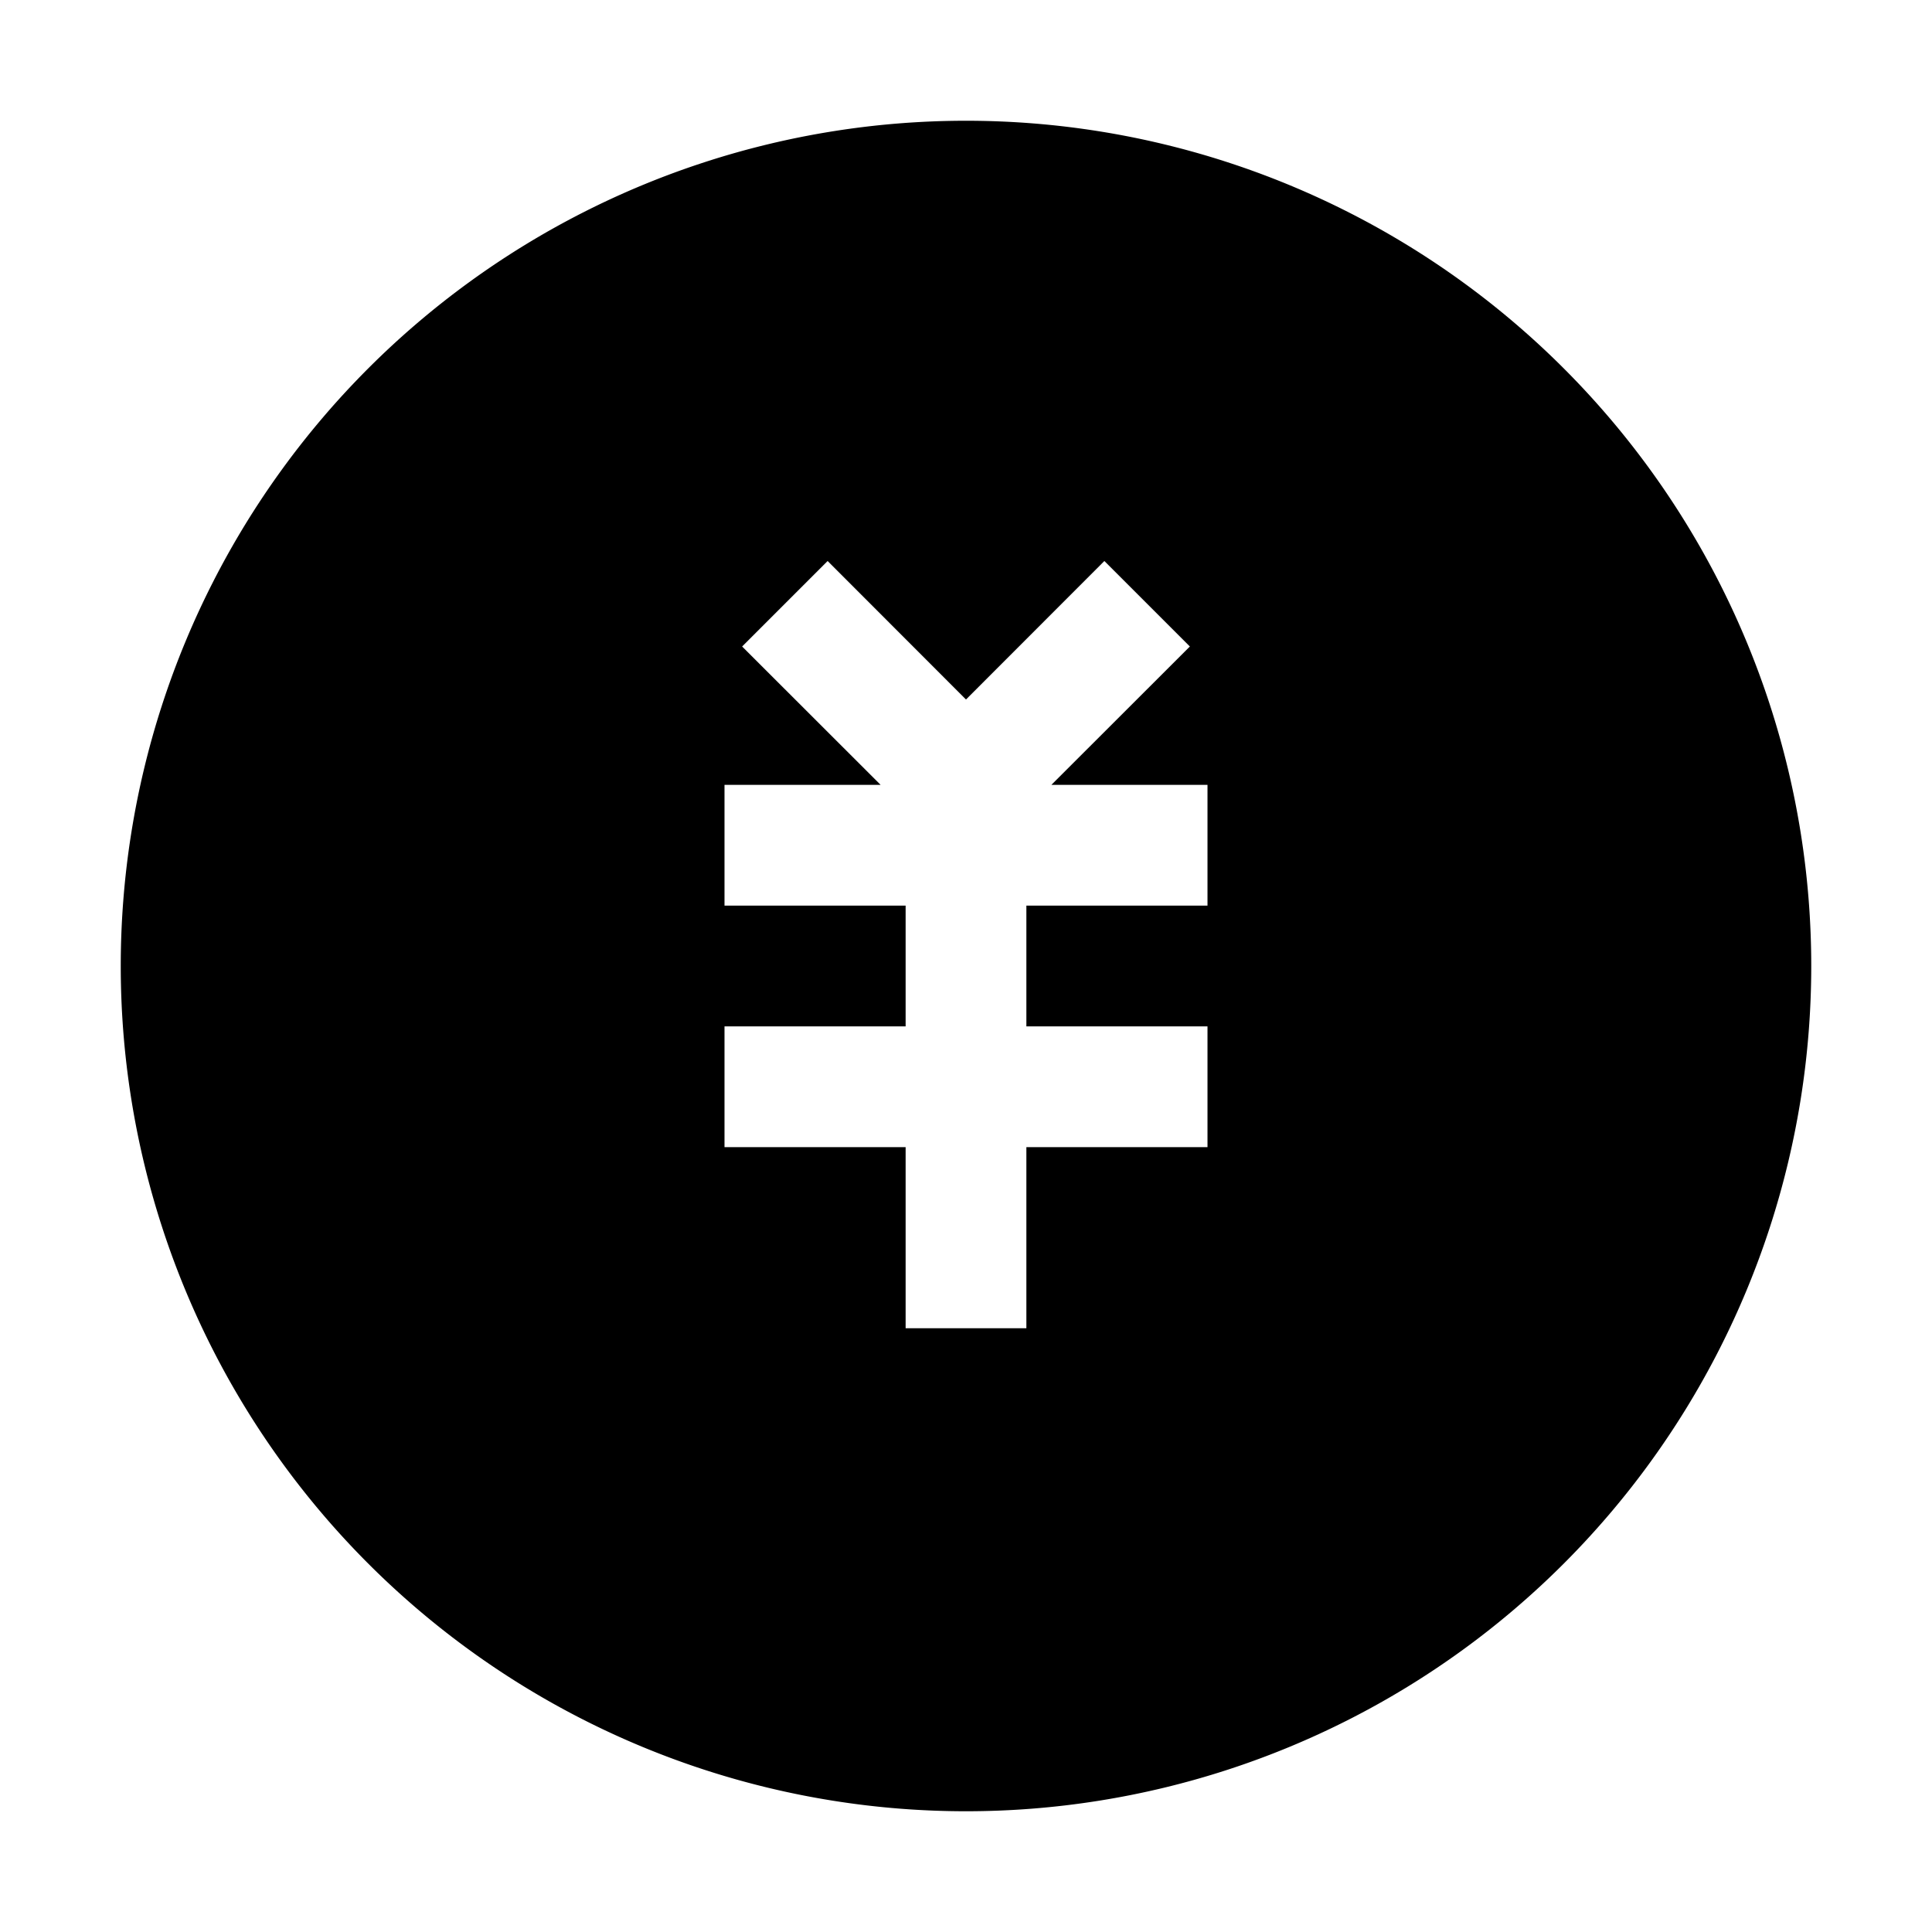 <svg xmlns="http://www.w3.org/2000/svg" xmlns:xlink="http://www.w3.org/1999/xlink" width="16" height="16" viewBox="0 0 16 16"><path fill="currentColor" fill-rule="evenodd" d="M8 1a7 7 0 1 0 0 14A7 7 0 0 0 8 1m1.146 3.646L8 5.793L6.854 4.646l-.708.708L7.293 6.5H6v1h1.5v1H6v1h1.5V11h1V9.5H10v-1H8.5v-1H10v-1H8.707l1.147-1.146z" clip-rule="evenodd"/></svg>